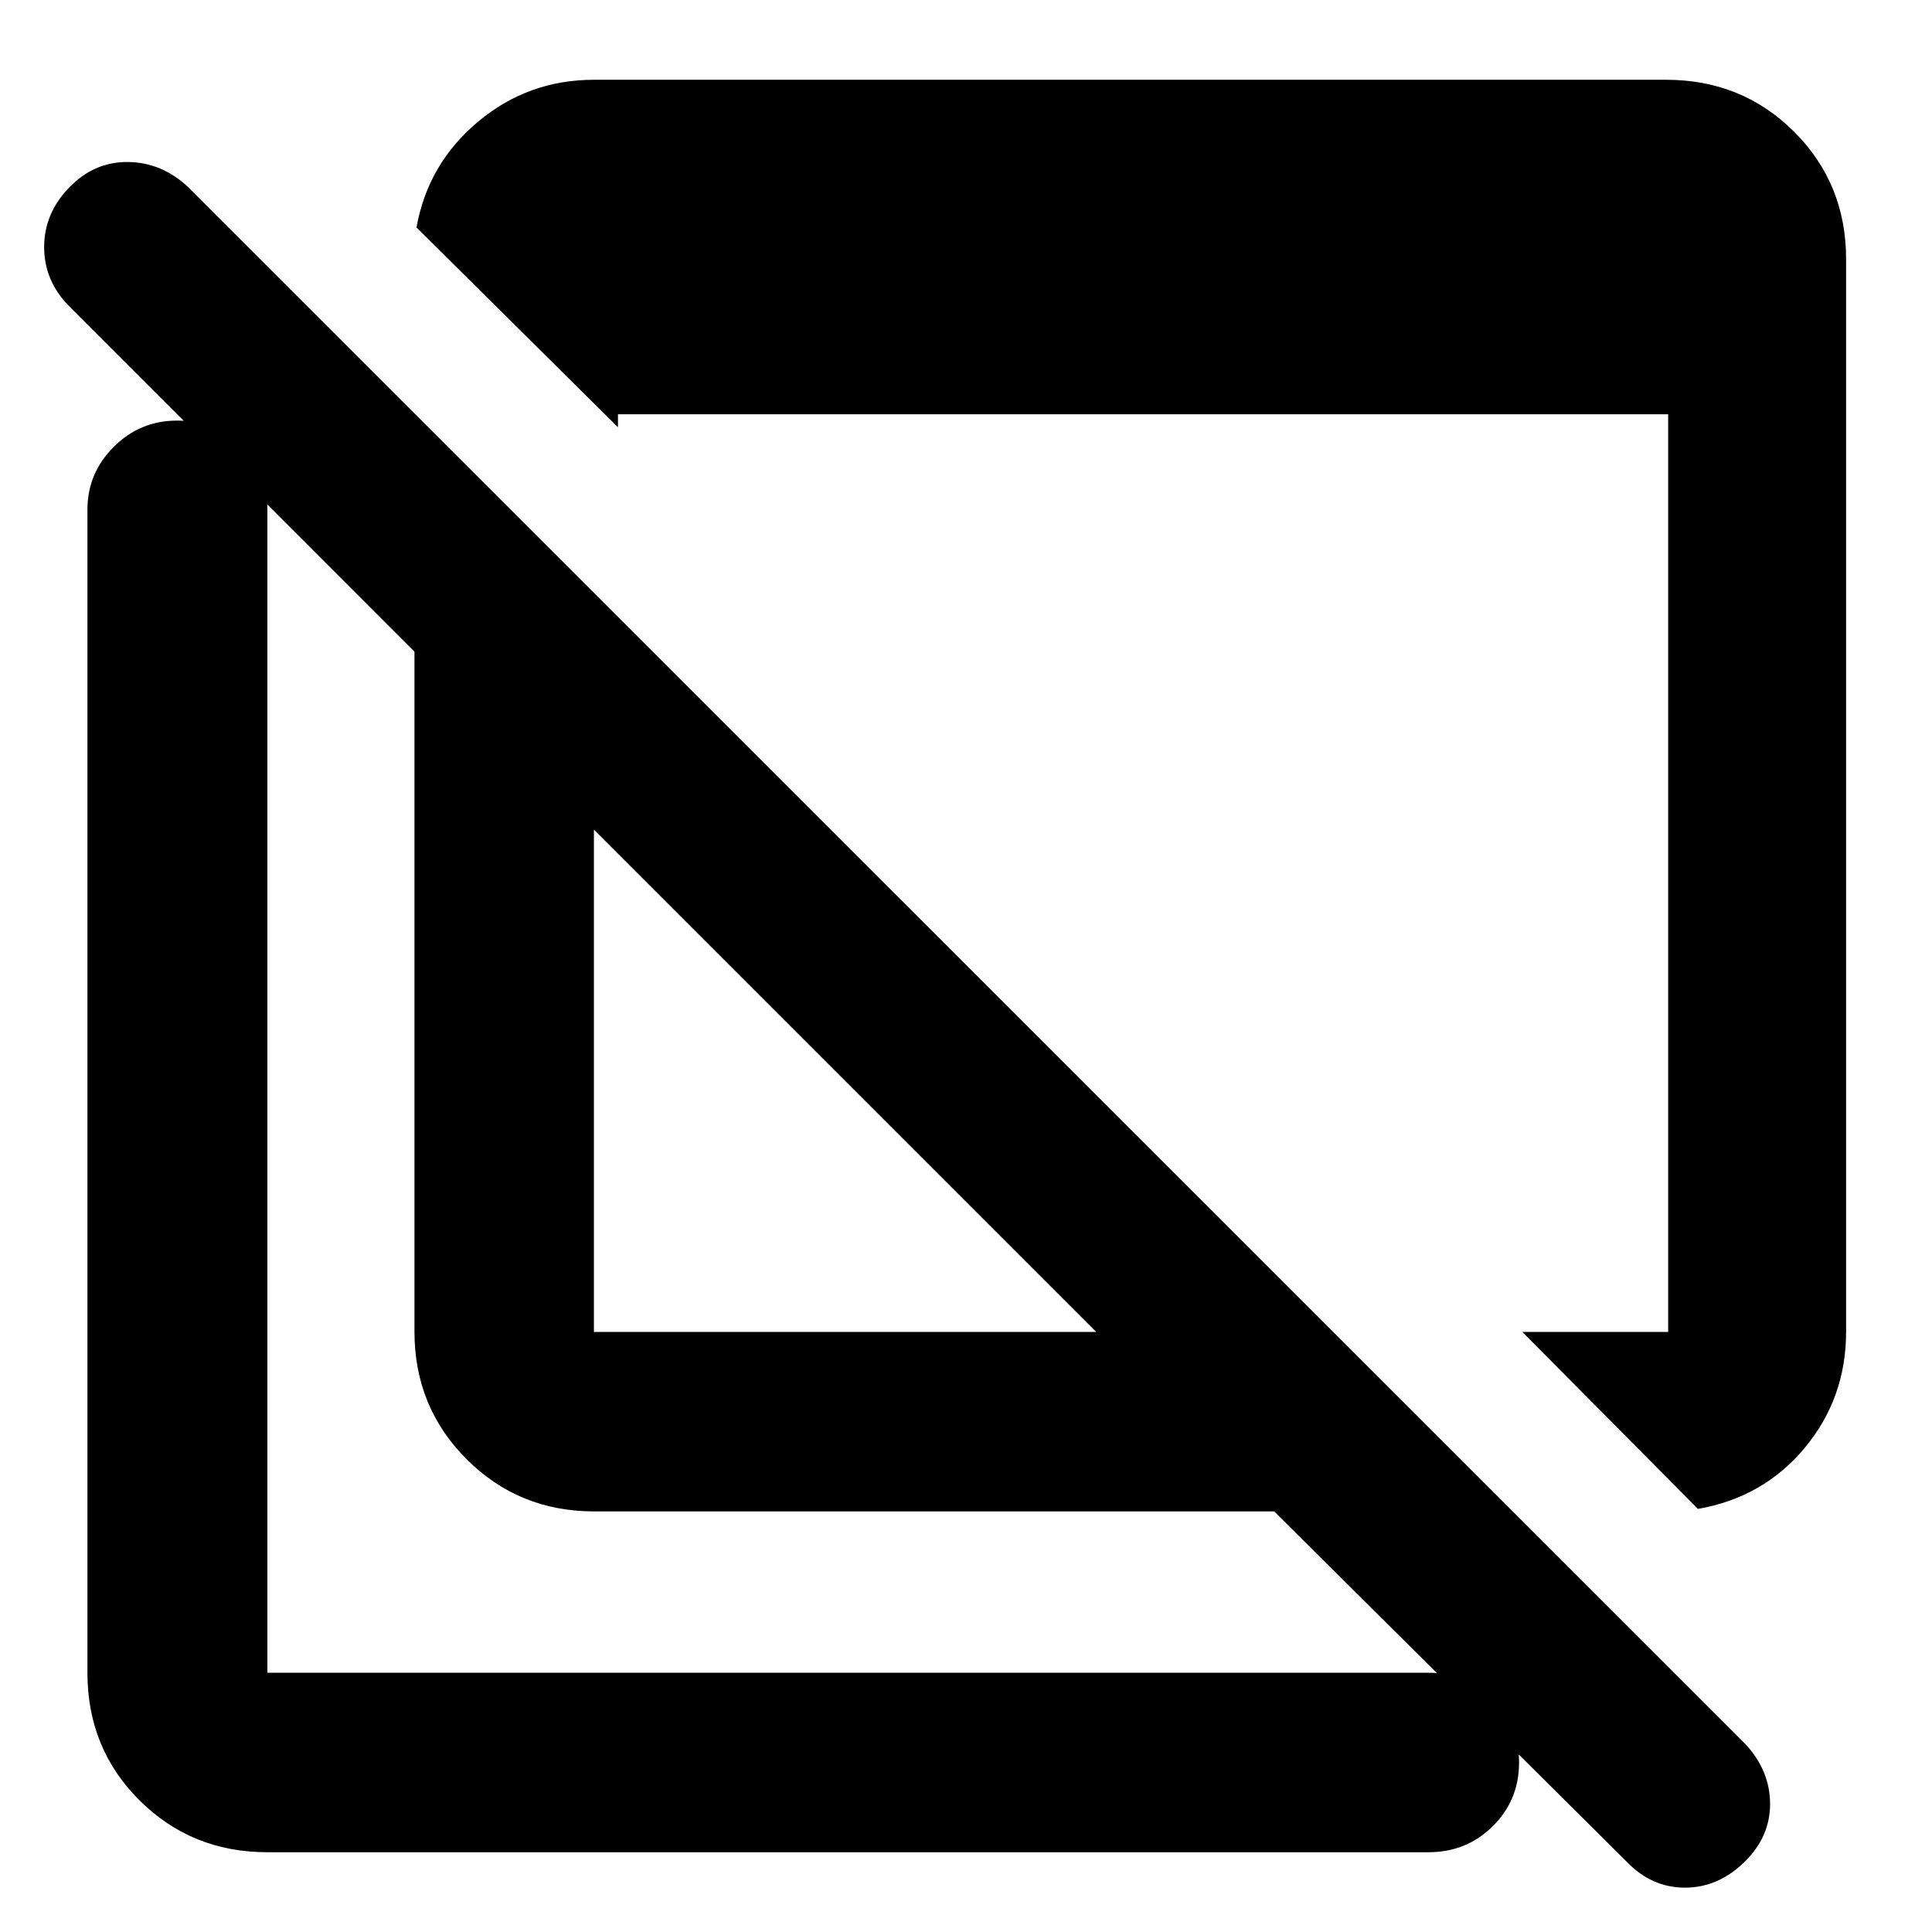 <svg xmlns="http://www.w3.org/2000/svg" height="40" viewBox="0 -960 960 960" width="40"><path d="m843.71-210.231-87.26-87.927h72.449V-754.16H307.063v6.456l-100.114-99.288q5.723-31.727 30.59-52.548 24.866-20.822 57.67-20.822h532.69q37.646 0 63.532 25.768 25.887 25.767 25.887 63.413v532.929q0 32.899-20.488 57.598-20.488 24.699-53.12 30.423Zm-548.501 1.239q-37.413 0-63.337-25.924-25.923-25.923-25.923-63.336V-636.19L34.189-808.028q-12.247-12.487-12.247-29.2 0-16.714 12.388-29.554 12.388-12.841 29.141-12.721 16.753.119 29.927 12.387L867.355-93.319q12.109 13.174 12.188 29.508.08 16.333-12.427 28.72-13.174 13.055-29.888 13.055-16.713 0-29.2-13.154L633.146-208.992H295.209Zm-.094-89.166h249.612L295.115-547.77v249.612ZM132.862-39.638q-37.646 0-63.533-25.768-25.886-25.767-25.886-63.413v-577.892q0-18.204 13.076-31.25 13.077-13.047 31.405-13.047 18.663 0 31.801 13.047 13.137 13.046 13.137 31.25v577.892h576.987q18.821 0 31.892 12.921 13.071 12.922 13.071 31.664t-13.071 31.669q-13.071 12.927-31.892 12.927H132.862ZM421-420.71Zm107.615-105.282Z"/></svg>